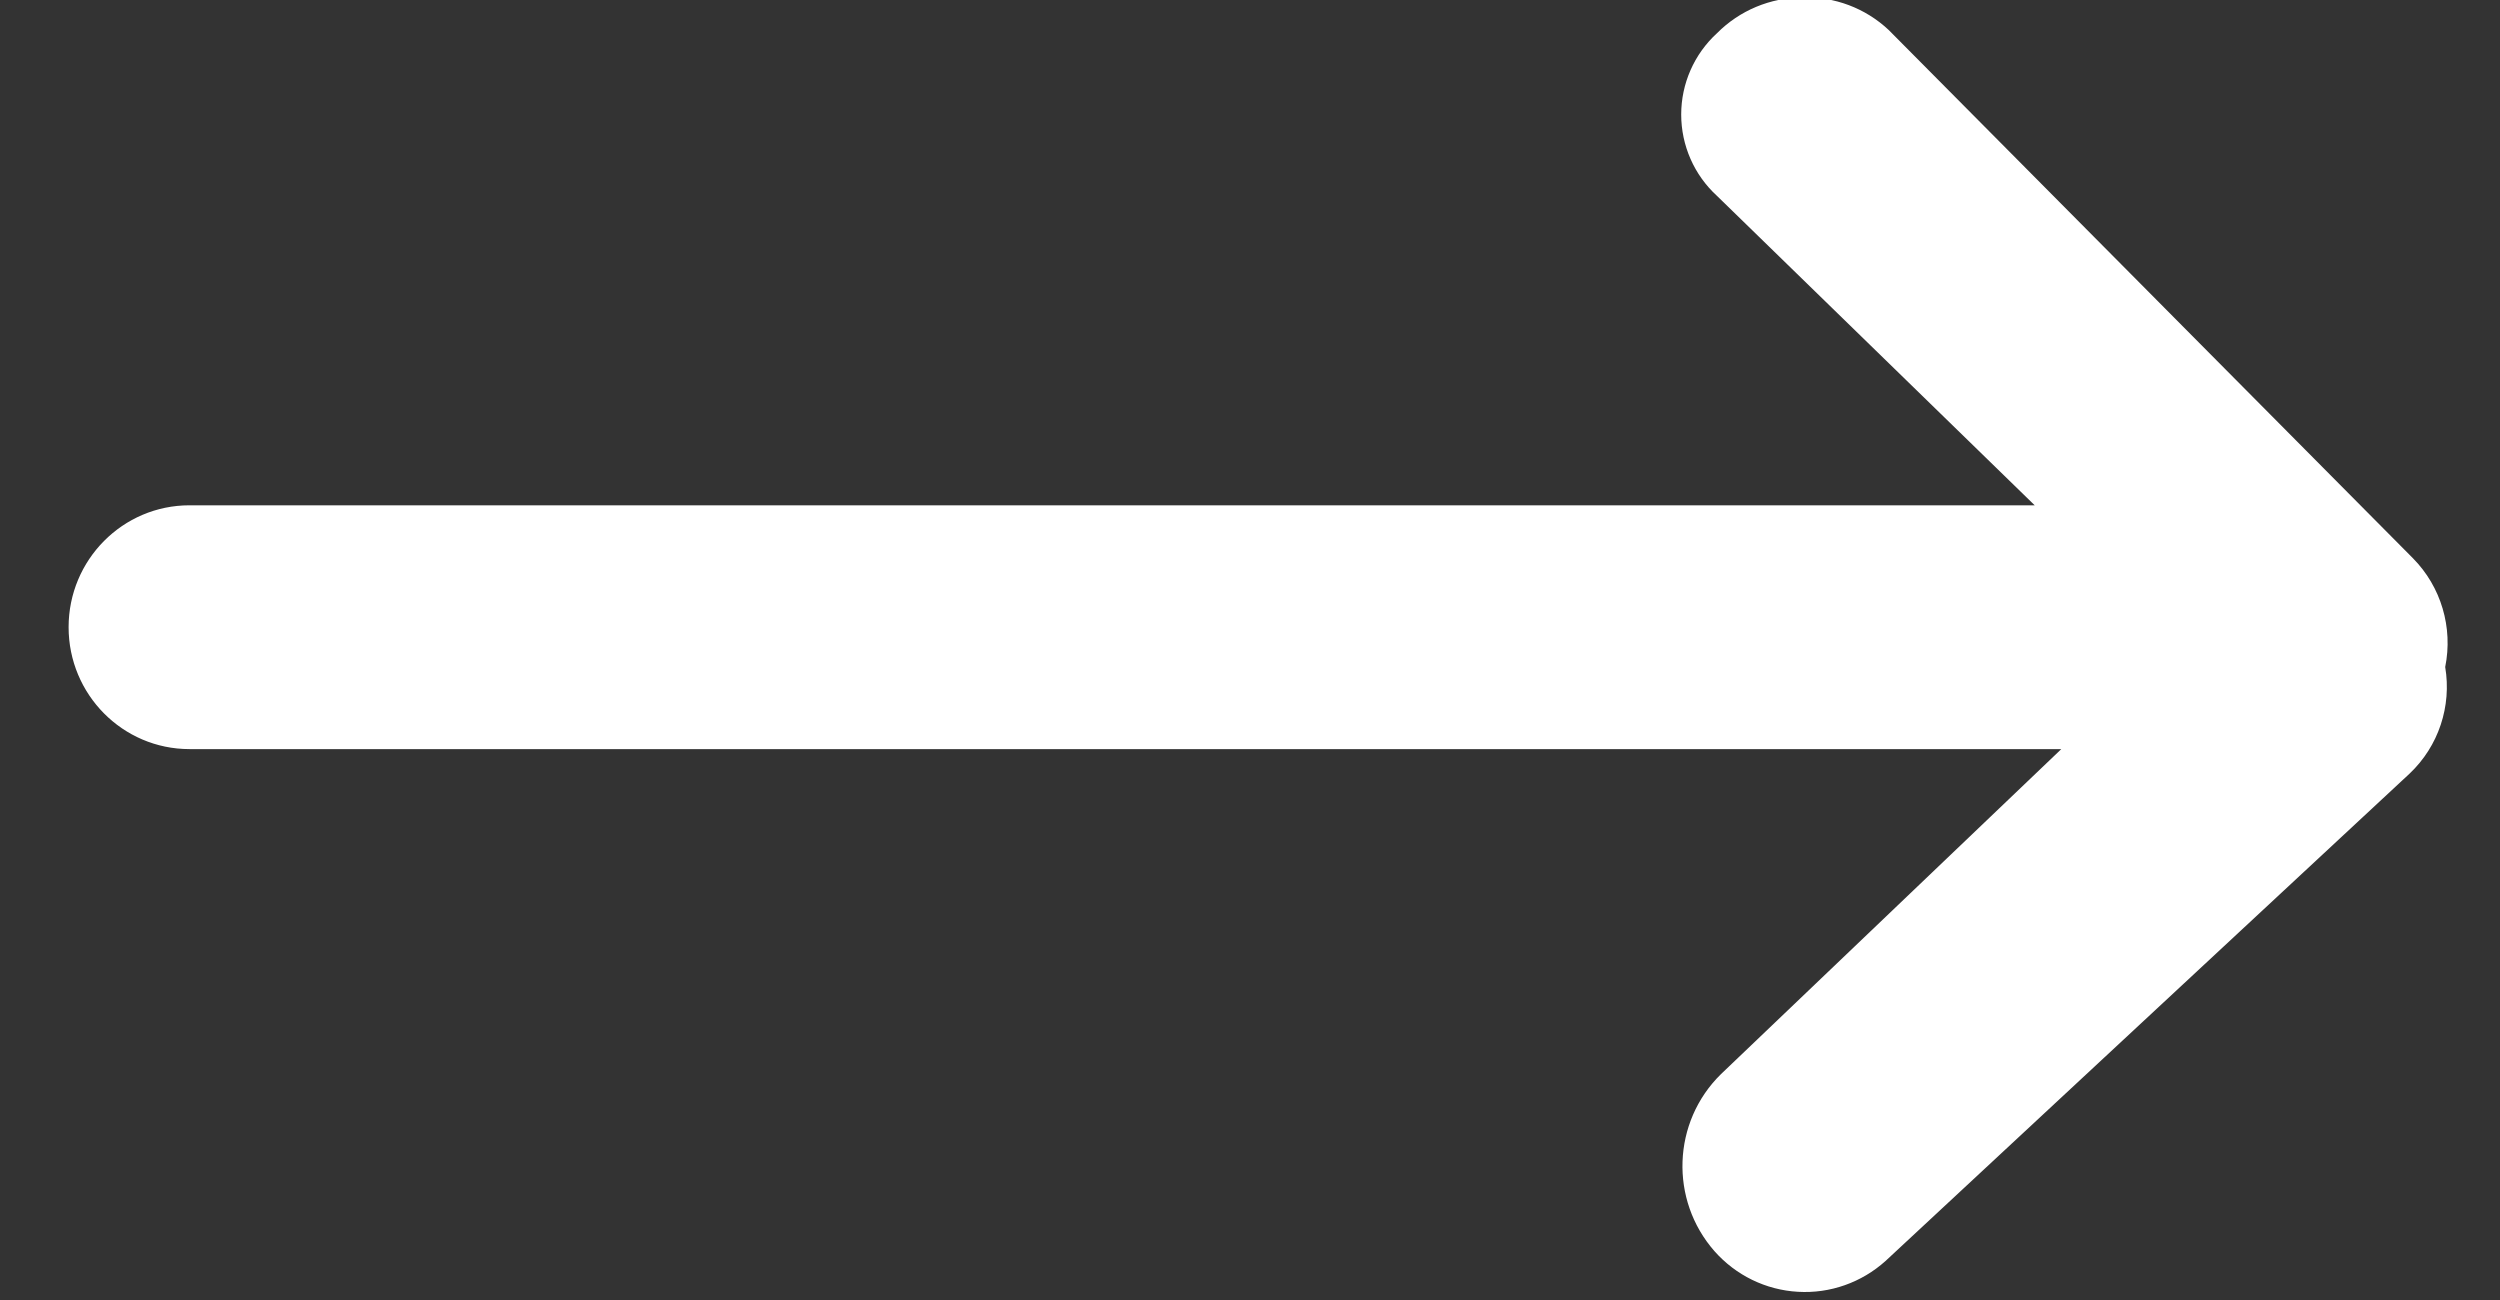 <svg width="25" height="13" viewBox="0 0 25 13" fill="none" xmlns="http://www.w3.org/2000/svg">
<rect x="0" y="0" width="25" height="13" fill="#333333" stroke="none"/>
<path fill-rule="evenodd" clip-rule="evenodd" d="M18.024 -0.025C17.704 -0.024 17.396 0.104 17.169 0.333C16.942 0.541 16.812 0.836 16.812 1.145C16.812 1.455 16.942 1.75 17.169 1.958L20.347 5.053L1.895 5.053C1.227 5.053 0.686 5.599 0.686 6.272C0.686 6.945 1.227 7.491 1.895 7.491L20.613 7.491L17.21 10.741C16.722 11.219 16.694 11.999 17.145 12.512C17.359 12.754 17.659 12.9 17.98 12.918C18.301 12.937 18.616 12.825 18.855 12.61L24.097 7.735C24.385 7.462 24.518 7.063 24.452 6.67C24.532 6.276 24.411 5.867 24.129 5.582L18.887 0.3C18.654 0.081 18.343 -0.036 18.024 -0.025Z" fill="white"/>
</svg>
